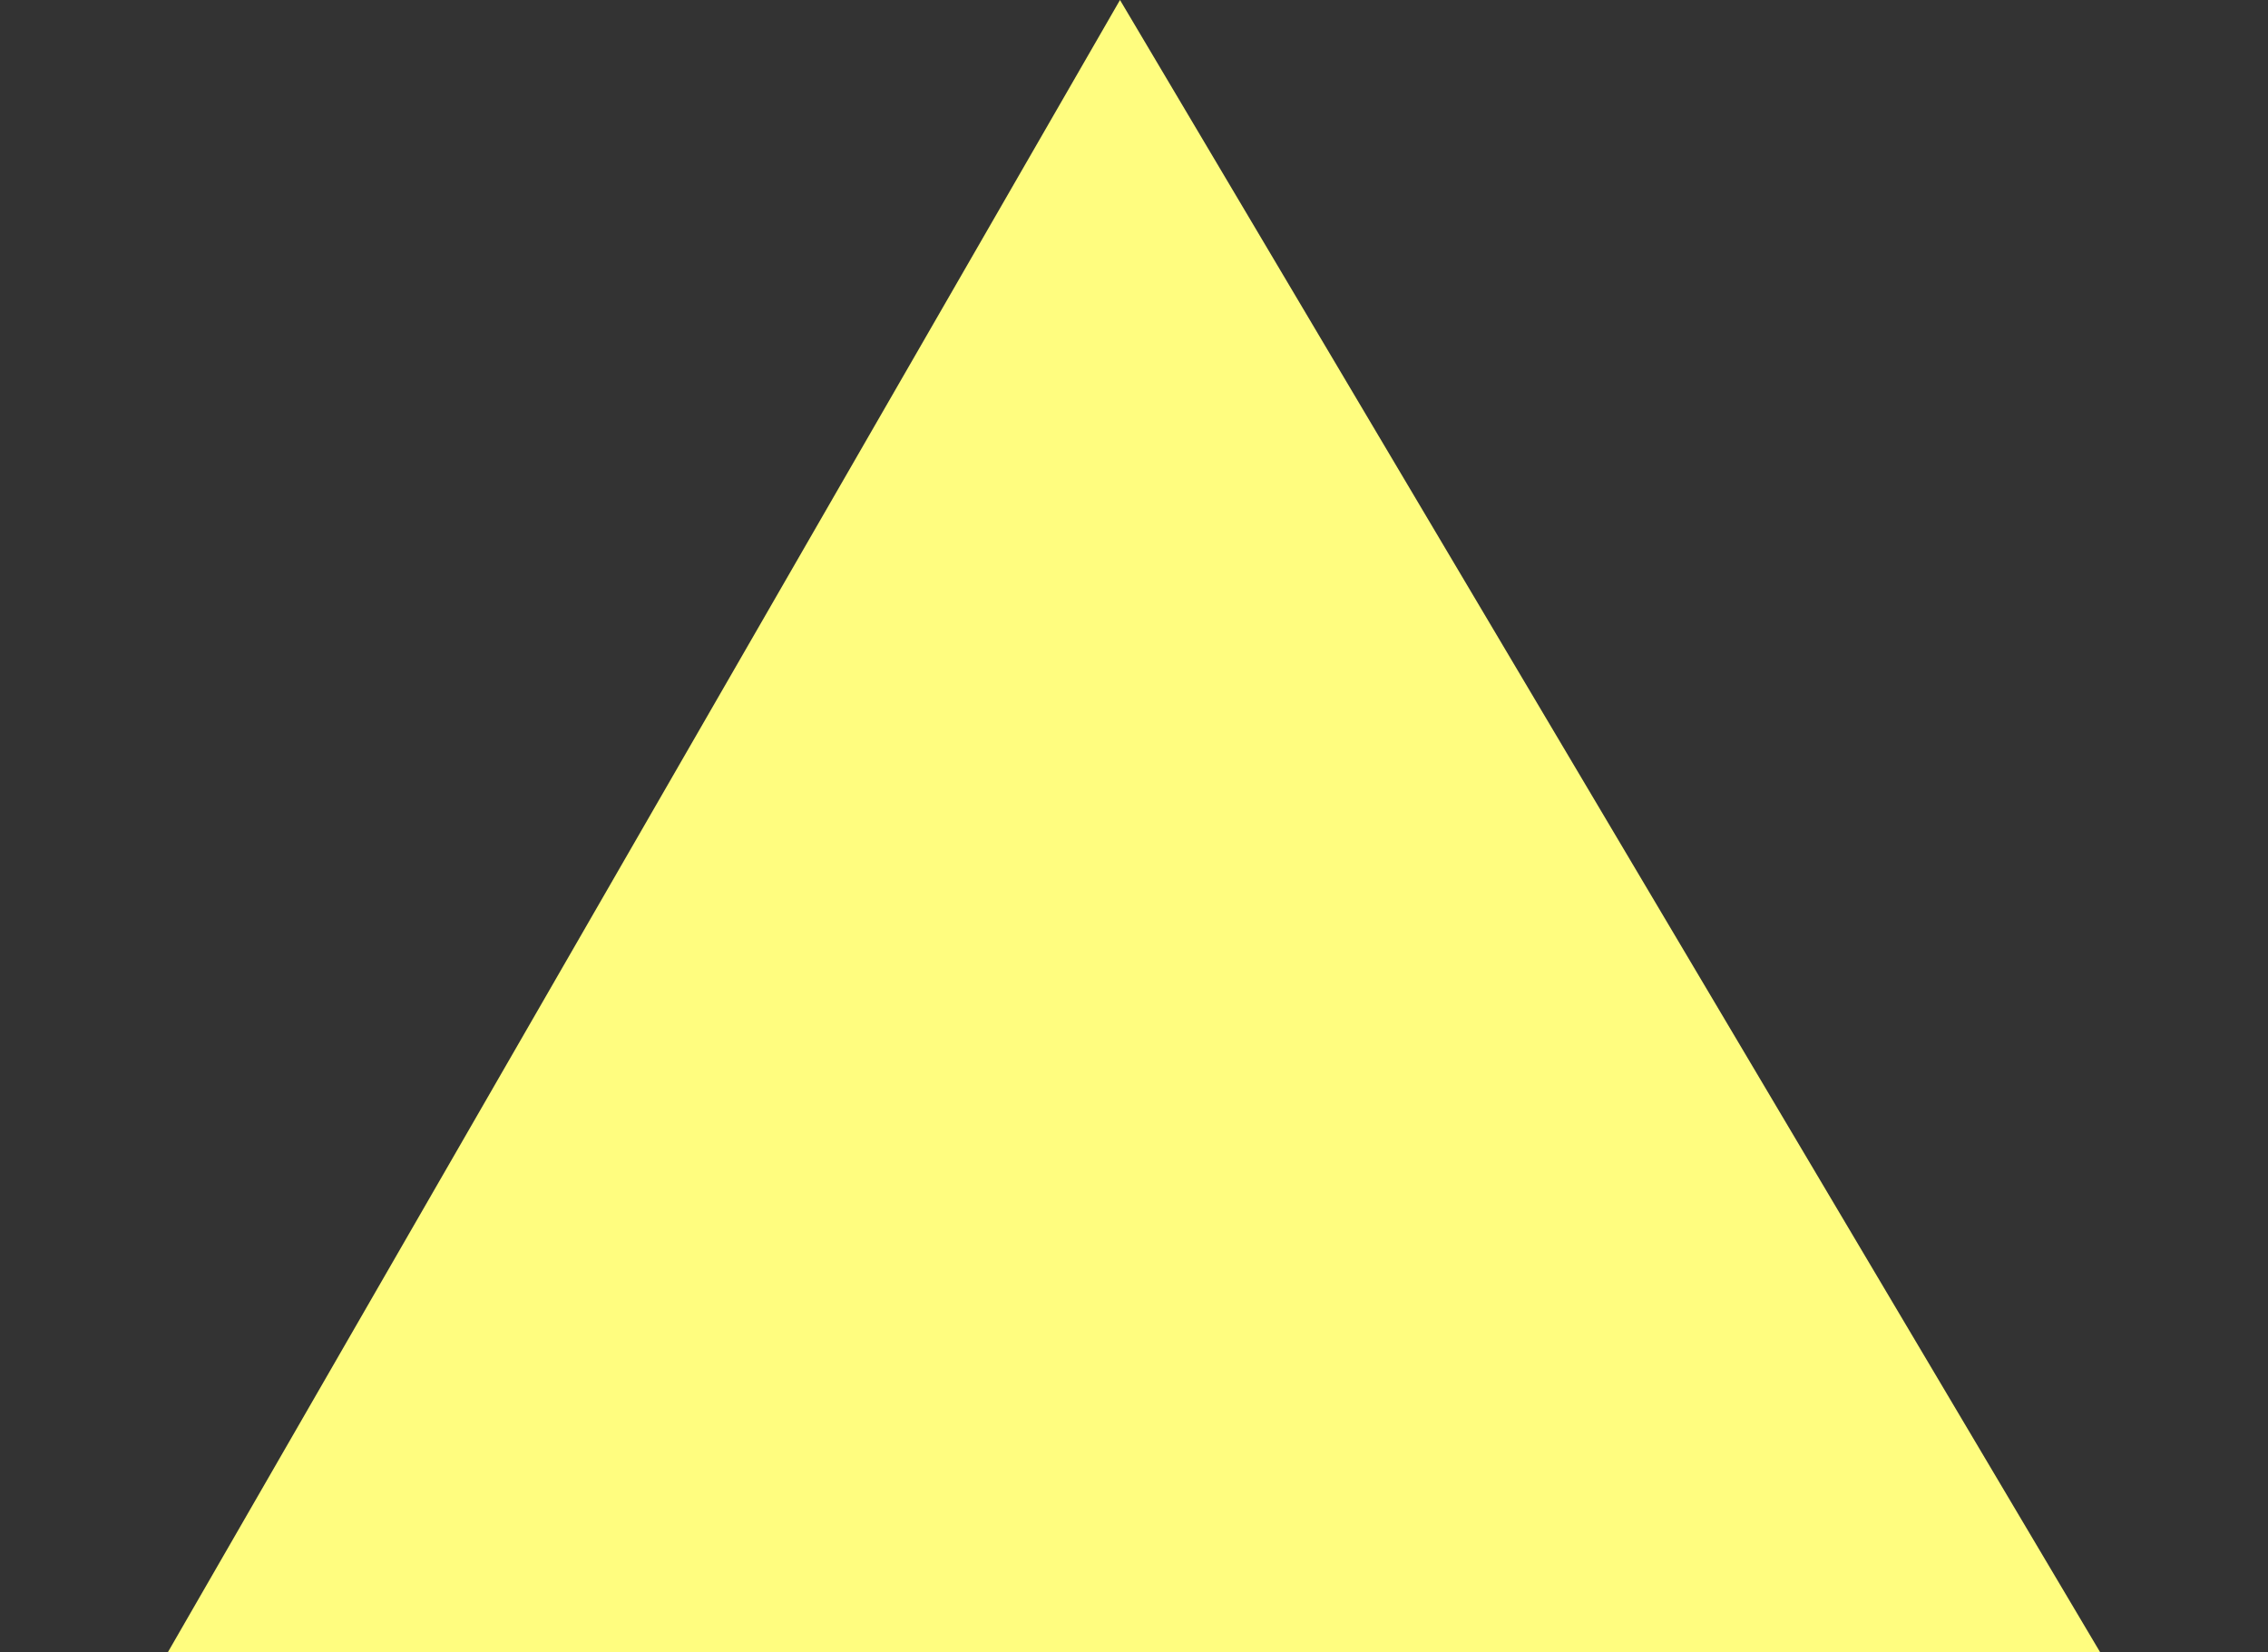 <svg height="59" viewBox="0 0 81 59" width="81" xmlns="http://www.w3.org/2000/svg"><rect x="0" y="0" width="81" height="59" fill="#333333" stroke="none"/><path d="m40 0 35 59h-69z" fill="#fffd7f" fill-rule="evenodd"/></svg>